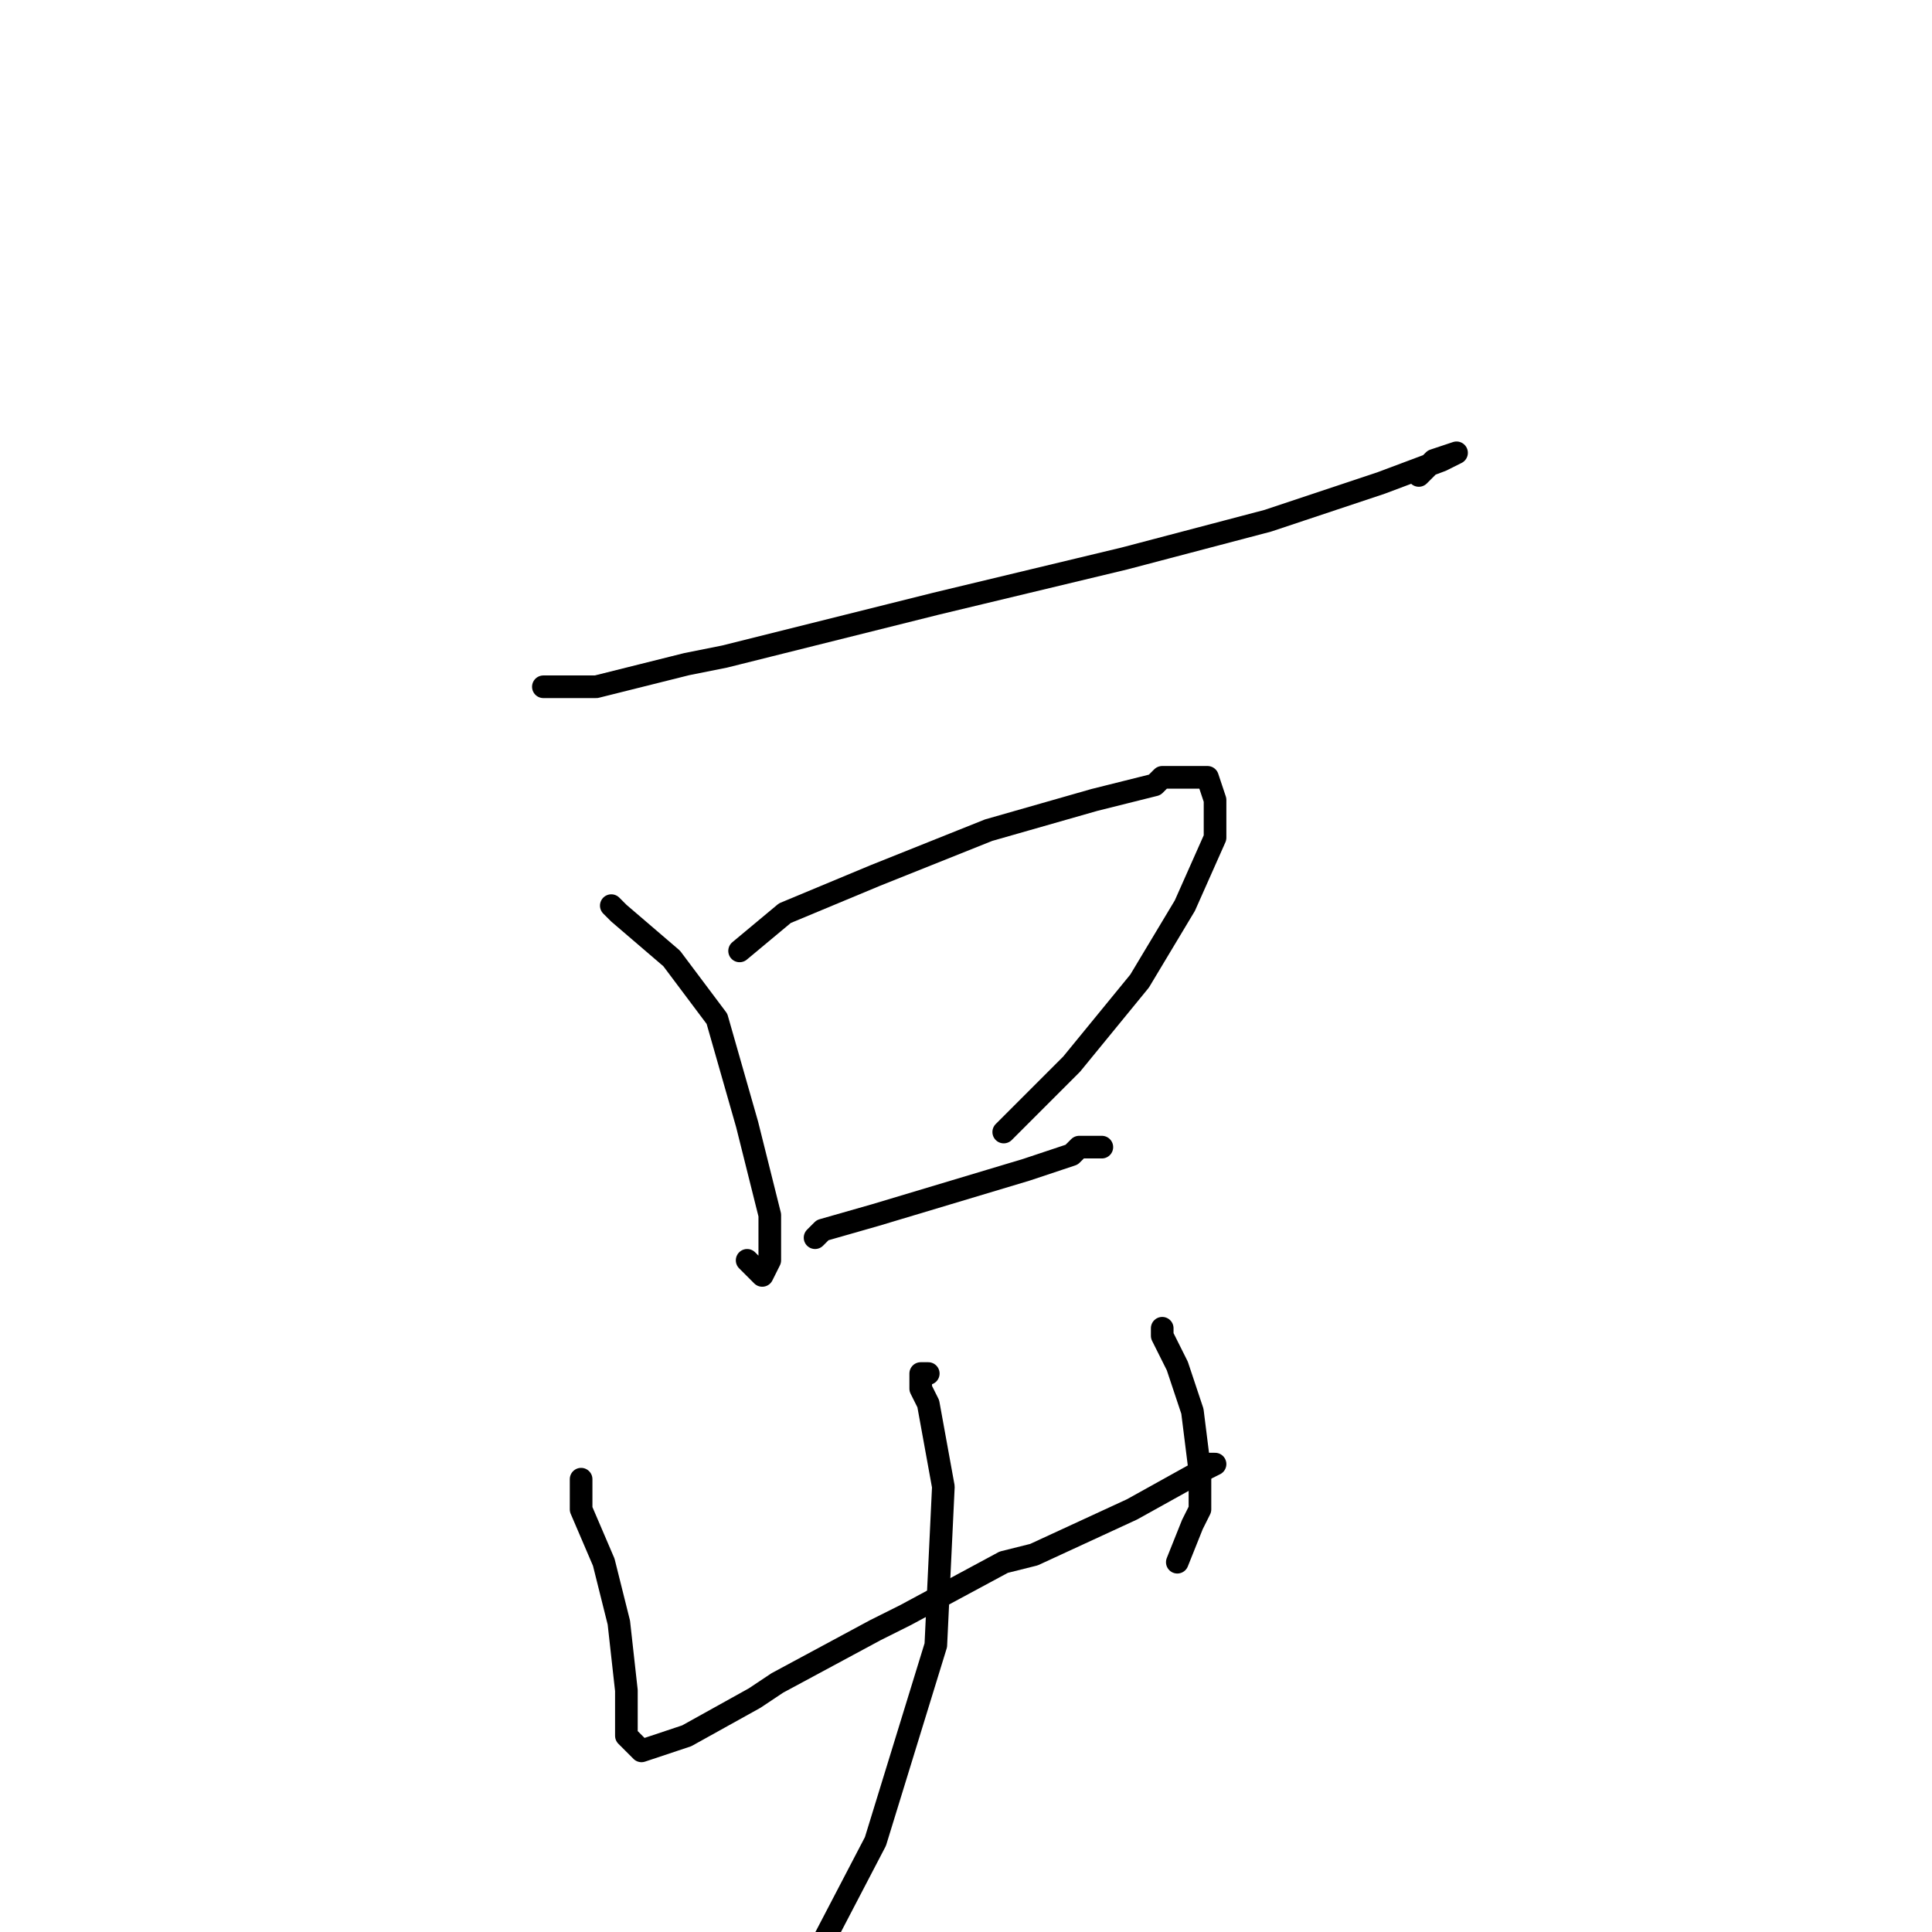 <?xml version="1.0" standalone="no"?>
    <svg width="256" height="256" xmlns="http://www.w3.org/2000/svg" version="1.1">
    <polyline stroke="black" stroke-width="3" stroke-linecap="round" fill="transparent" stroke-linejoin="round" points="72 91 79 91 91 88 96 87 124 80 149 74 168 69 183 64 191 61 193 60 190 61 188 63 188 63 " />
        <polyline stroke="black" stroke-width="3" stroke-linecap="round" fill="transparent" stroke-linejoin="round" points="81 120 82 121 89 127 95 135 99 149 102 161 102 167 101 169 100 168 99 167 99 167 " />
        <polyline stroke="black" stroke-width="3" stroke-linecap="round" fill="transparent" stroke-linejoin="round" points="98 126 104 121 116 116 131 110 145 106 153 104 154 103 160 103 161 106 161 111 157 120 151 130 142 141 133 150 133 150 " />
        <polyline stroke="black" stroke-width="3" stroke-linecap="round" fill="transparent" stroke-linejoin="round" points="108 164 109 163 116 161 126 158 136 155 142 153 143 152 146 152 146 152 " />
        <polyline stroke="black" stroke-width="3" stroke-linecap="round" fill="transparent" stroke-linejoin="round" points="77 196 77 197 77 200 80 207 82 215 83 224 83 230 85 232 91 230 100 225 103 223 116 216 120 214 133 207 137 206 150 200 159 195 161 194 160 194 159 194 159 194 " />
        <polyline stroke="black" stroke-width="3" stroke-linecap="round" fill="transparent" stroke-linejoin="round" points="154 176 154 177 156 181 158 187 159 195 159 200 158 202 156 207 156 207 " />
        <polyline stroke="black" stroke-width="3" stroke-linecap="round" fill="transparent" stroke-linejoin="round" points="123 182 122 182 122 184 123 186 125 197 124 218 116 244 104 267 93 283 93 283 " />
        </svg>